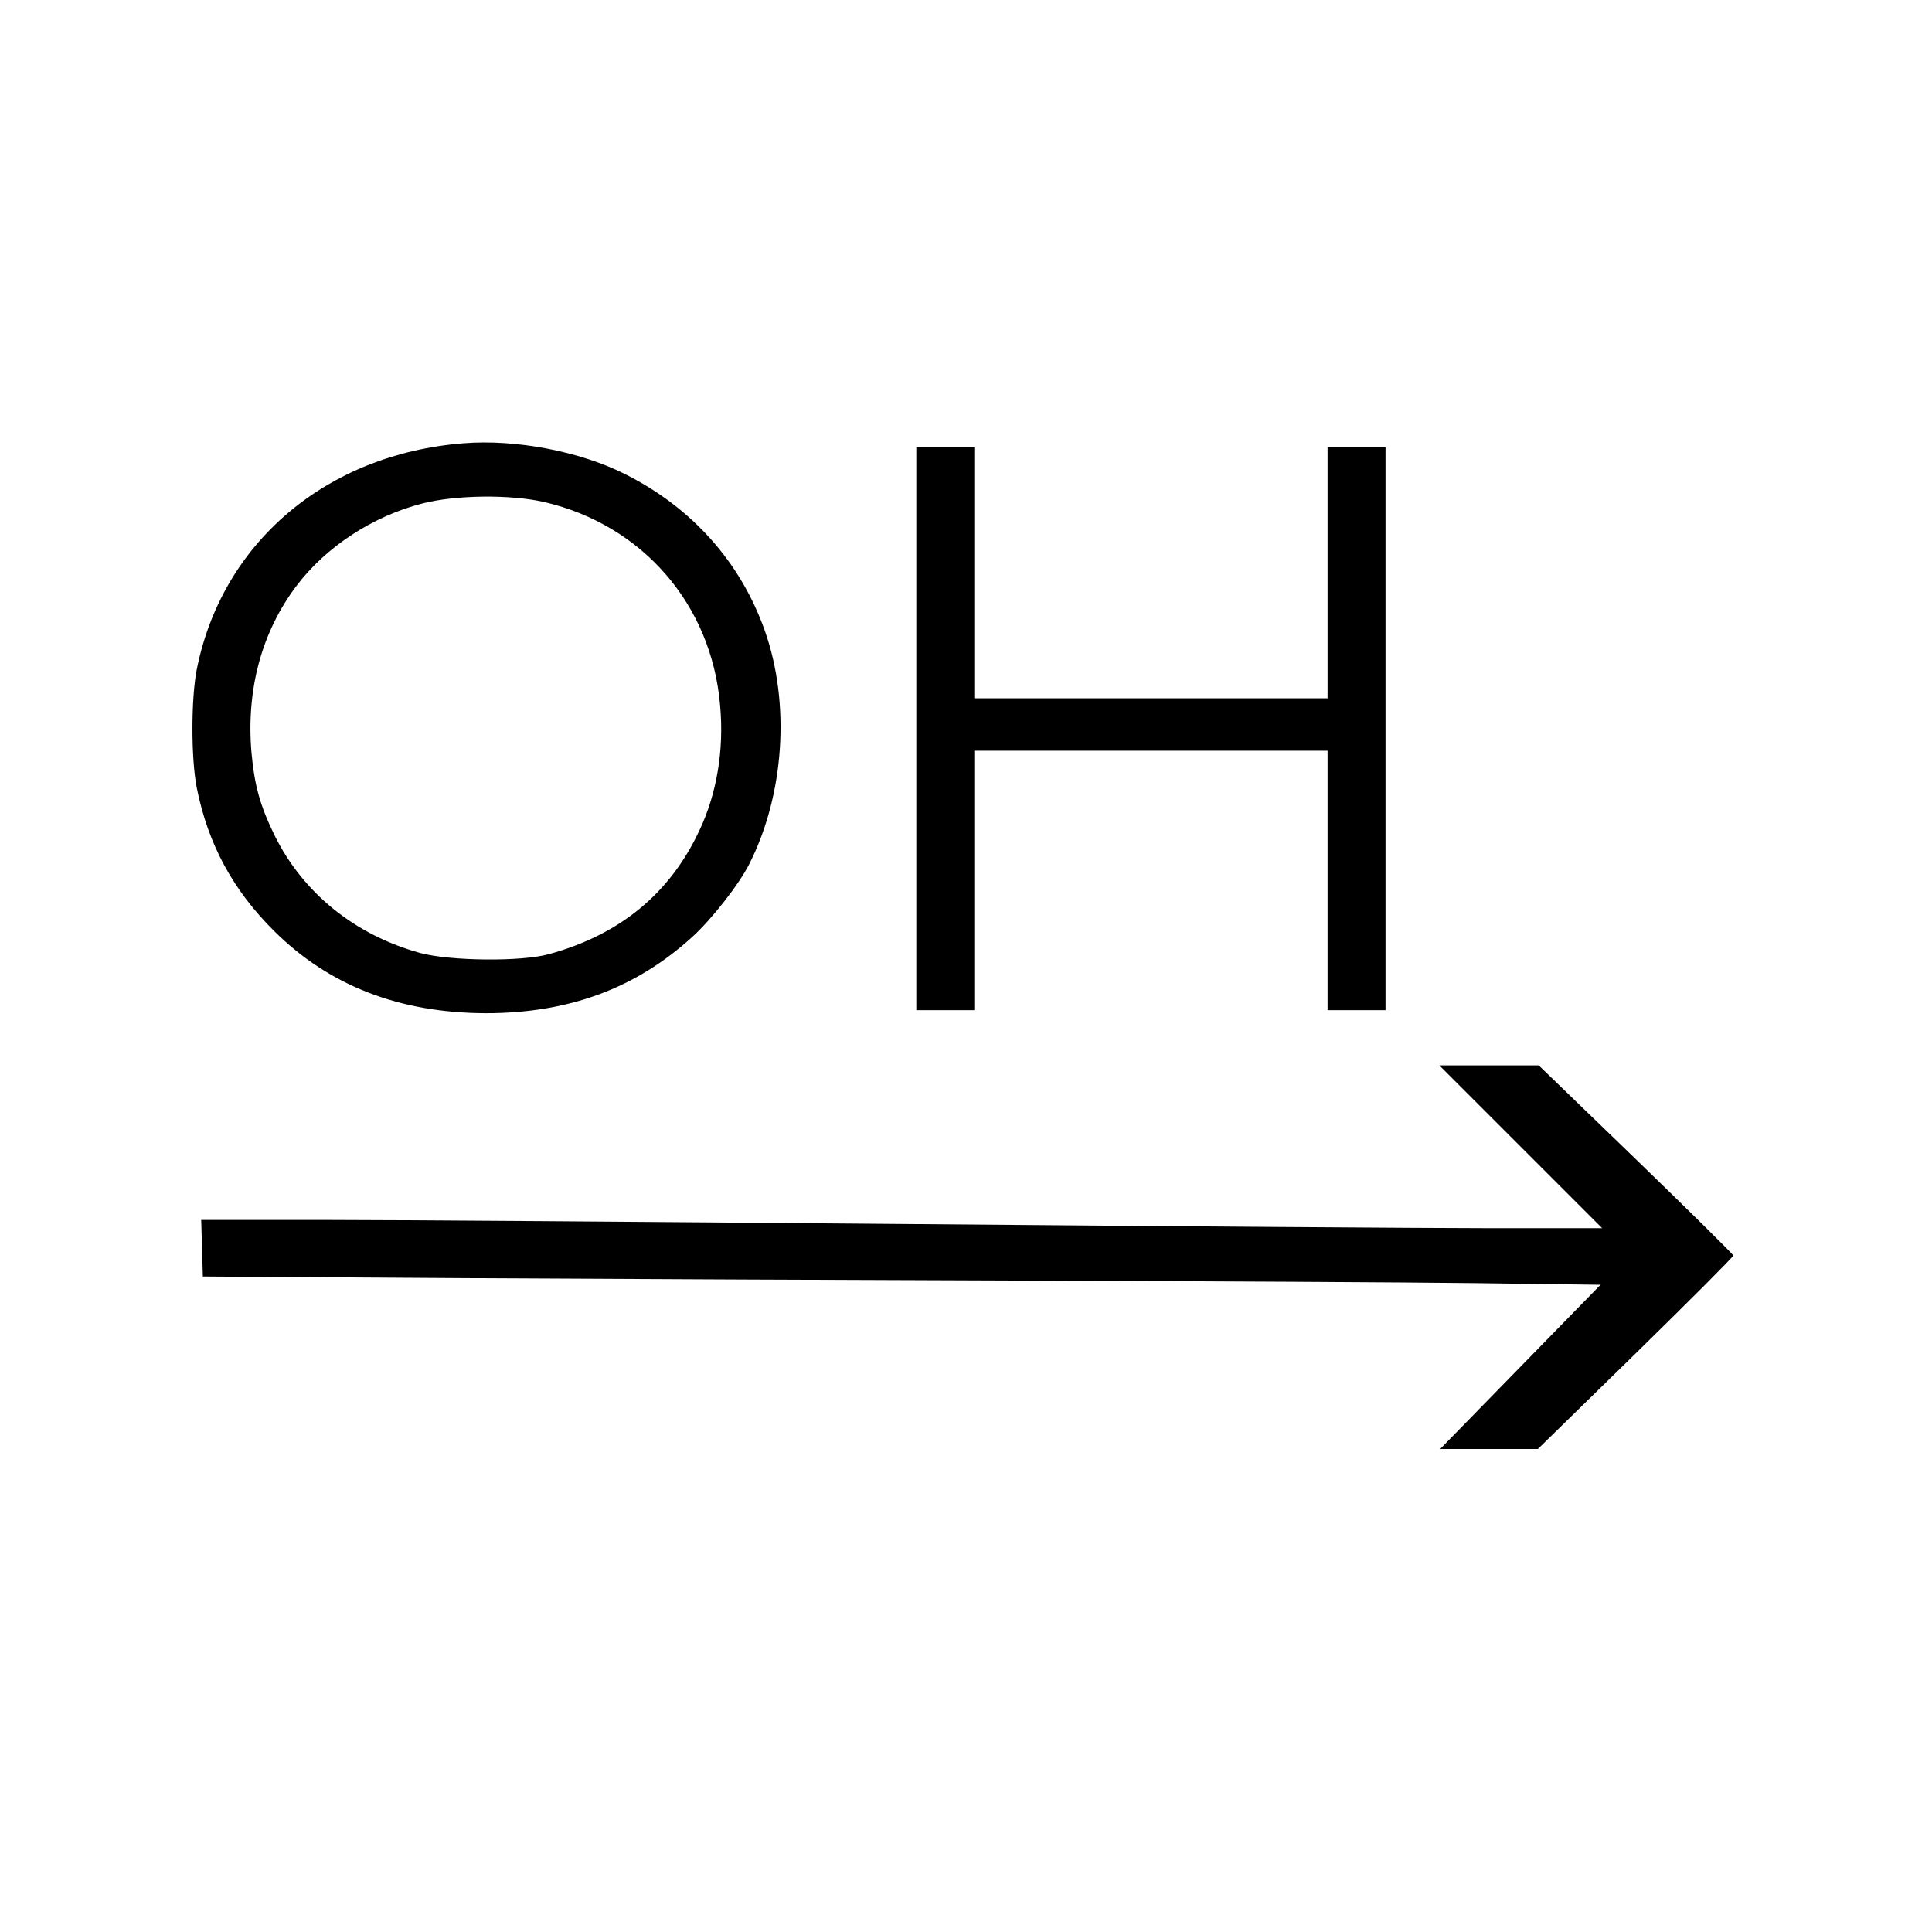 <?xml version="1.0" standalone="no"?>
<!DOCTYPE svg PUBLIC "-//W3C//DTD SVG 20010904//EN"
 "http://www.w3.org/TR/2001/REC-SVG-20010904/DTD/svg10.dtd">
<svg version="1.0" xmlns="http://www.w3.org/2000/svg"
 width="700pt" height="700pt" viewBox="0 0 700 700"
 preserveAspectRatio="xMidYMid meet">
<g transform="translate(0,700) scale(0.1,-0.1)"
fill="#000000" stroke="none">
<path d="M1680 5394 c-497 -39 -875 -359 -967 -819 -21 -106 -21 -324 0 -430
41 -204 131 -370 280 -518 200 -199 455 -297 767 -298 301 0 544 90 749 277
70 64 169 190 206 264 127 251 149 582 56 845 -88 249 -265 447 -508 568 -163
82 -395 126 -583 111z m292 -213 c356 -83 606 -371 637 -736 15 -162 -12 -321
-75 -454 -107 -229 -289 -378 -545 -448 -100 -28 -357 -25 -466 4 -237 65
-426 218 -529 428 -52 107 -72 179 -83 300 -19 227 37 435 163 602 107 142
277 253 457 299 121 31 319 33 441 5z"/>
<path d="M3320 4360 l0 -1020 105 0 105 0 0 470 0 470 640 0 640 0 0 -470 0
-470 105 0 105 0 0 1020 0 1020 -105 0 -105 0 0 -455 0 -455 -640 0 -640 0 0
455 0 455 -105 0 -105 0 0 -1020z"/>
<path d="M5510 2845 l295 -295 -400 0 c-220 0 -1167 7 -2105 15 -938 8 -1900
15 -2138 15 l-433 0 3 -102 3 -103 950 -6 c523 -3 1456 -7 2075 -9 619 -2
1331 -6 1582 -9 l457 -6 -290 -297 -291 -298 177 0 177 0 354 346 c195 191
354 350 354 355 0 4 -159 161 -352 348 l-353 341 -180 0 -180 0 295 -295z"/>
</g>
</svg>
